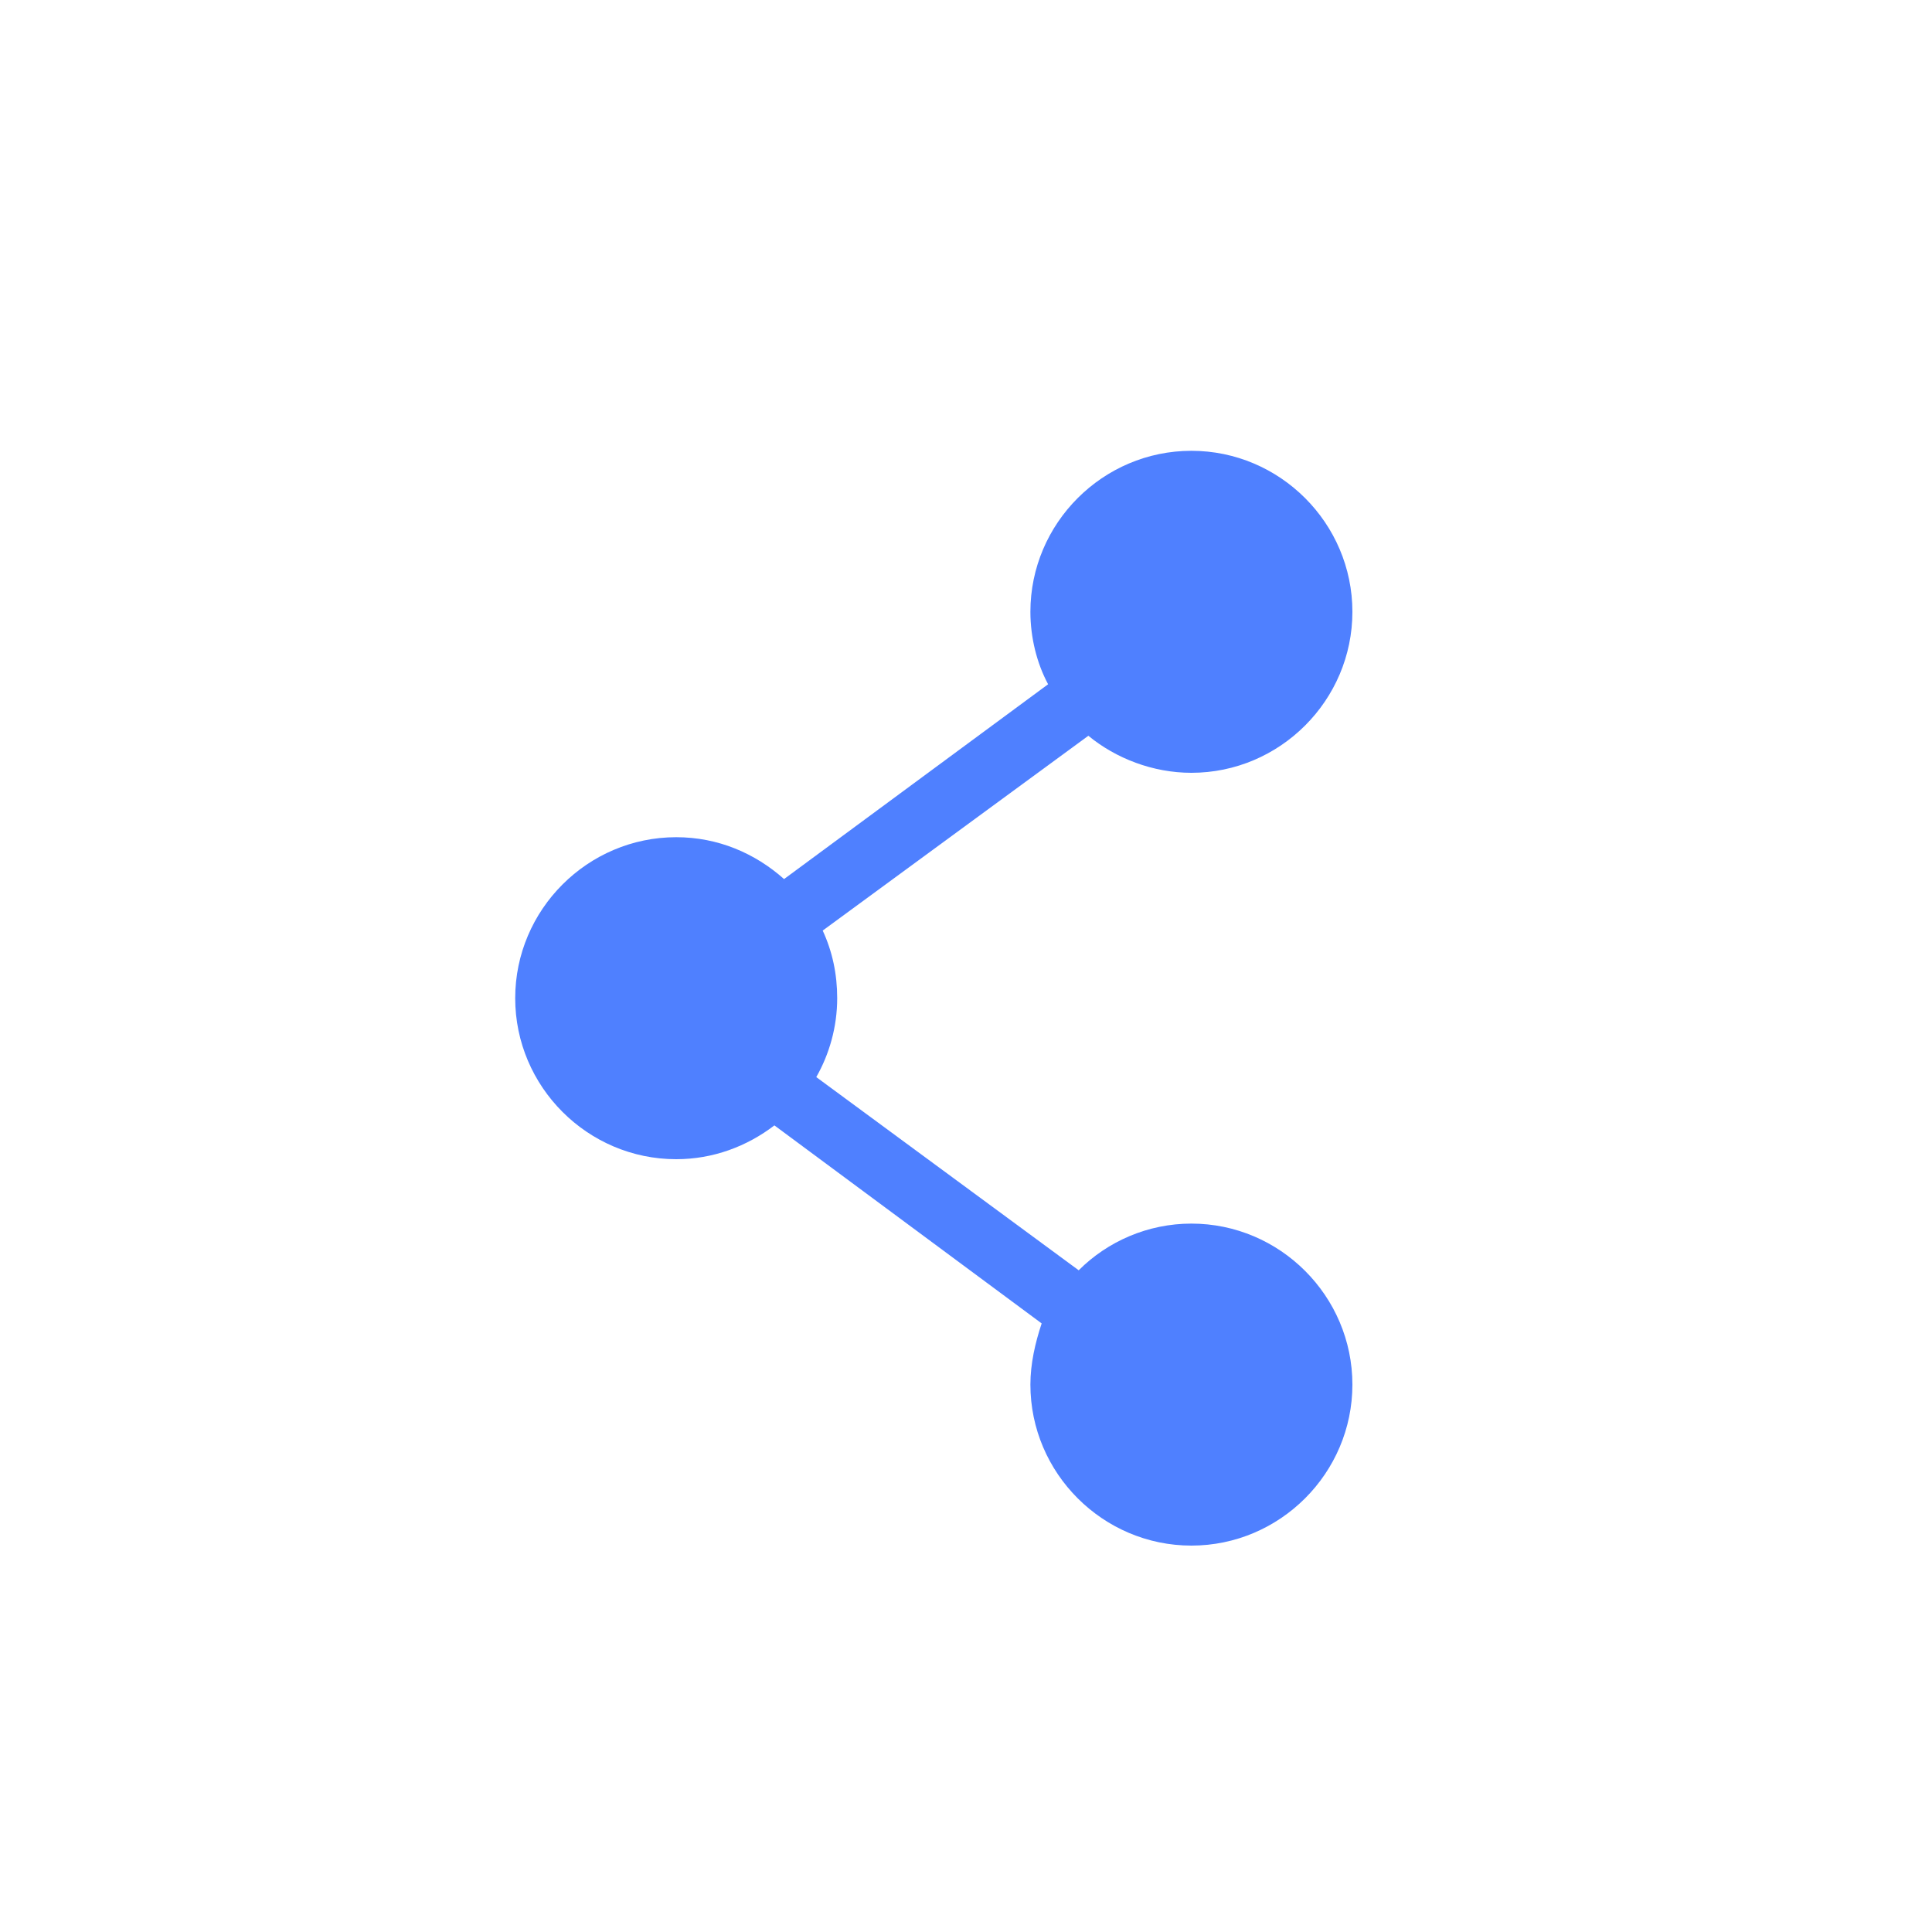 <?xml version="1.0" encoding="utf-8"?>
<!-- Generator: Adobe Illustrator 23.0.3, SVG Export Plug-In . SVG Version: 6.00 Build 0)  -->
<svg version="1.1" id="Layer_1" xmlns="http://www.w3.org/2000/svg" xmlns:xlink="http://www.w3.org/1999/xlink" x="0px" y="0px"
	 viewBox="0 0 120 120" style="enable-background:new 0 0 120 120;" xml:space="preserve">
<style type="text/css">
	.st0{fill-rule:evenodd;clip-rule:evenodd;fill:#4F80FF;}
</style>
<title>ic / share / select</title>
<desc>Created with Sketch.</desc>
<g>
	<path id="Path" class="st0" d="M67.6,45.7L51.1,57.8c0.6,1.3,0.9,2.7,0.9,4.2c0,1.8-0.5,3.5-1.3,4.9l16.3,12c1.8-1.8,4.3-2.9,7-2.9
		c5.5,0,10,4.5,10,10s-4.5,10-10,10s-10-4.5-10-10c0-1.3,0.3-2.6,0.7-3.8L48.1,69.9C46.4,71.2,44.3,72,42,72c-5.5,0-10-4.5-10-10
		s4.5-10,10-10c2.6,0,4.9,1,6.7,2.6l16.4-12.1C64.4,41.2,64,39.6,64,38c0-5.5,4.5-10,10-10s10,4.5,10,10s-4.5,10-10,10
		C71.6,48,69.3,47.1,67.6,45.7L67.6,45.7z"/>
</g>
</svg>
